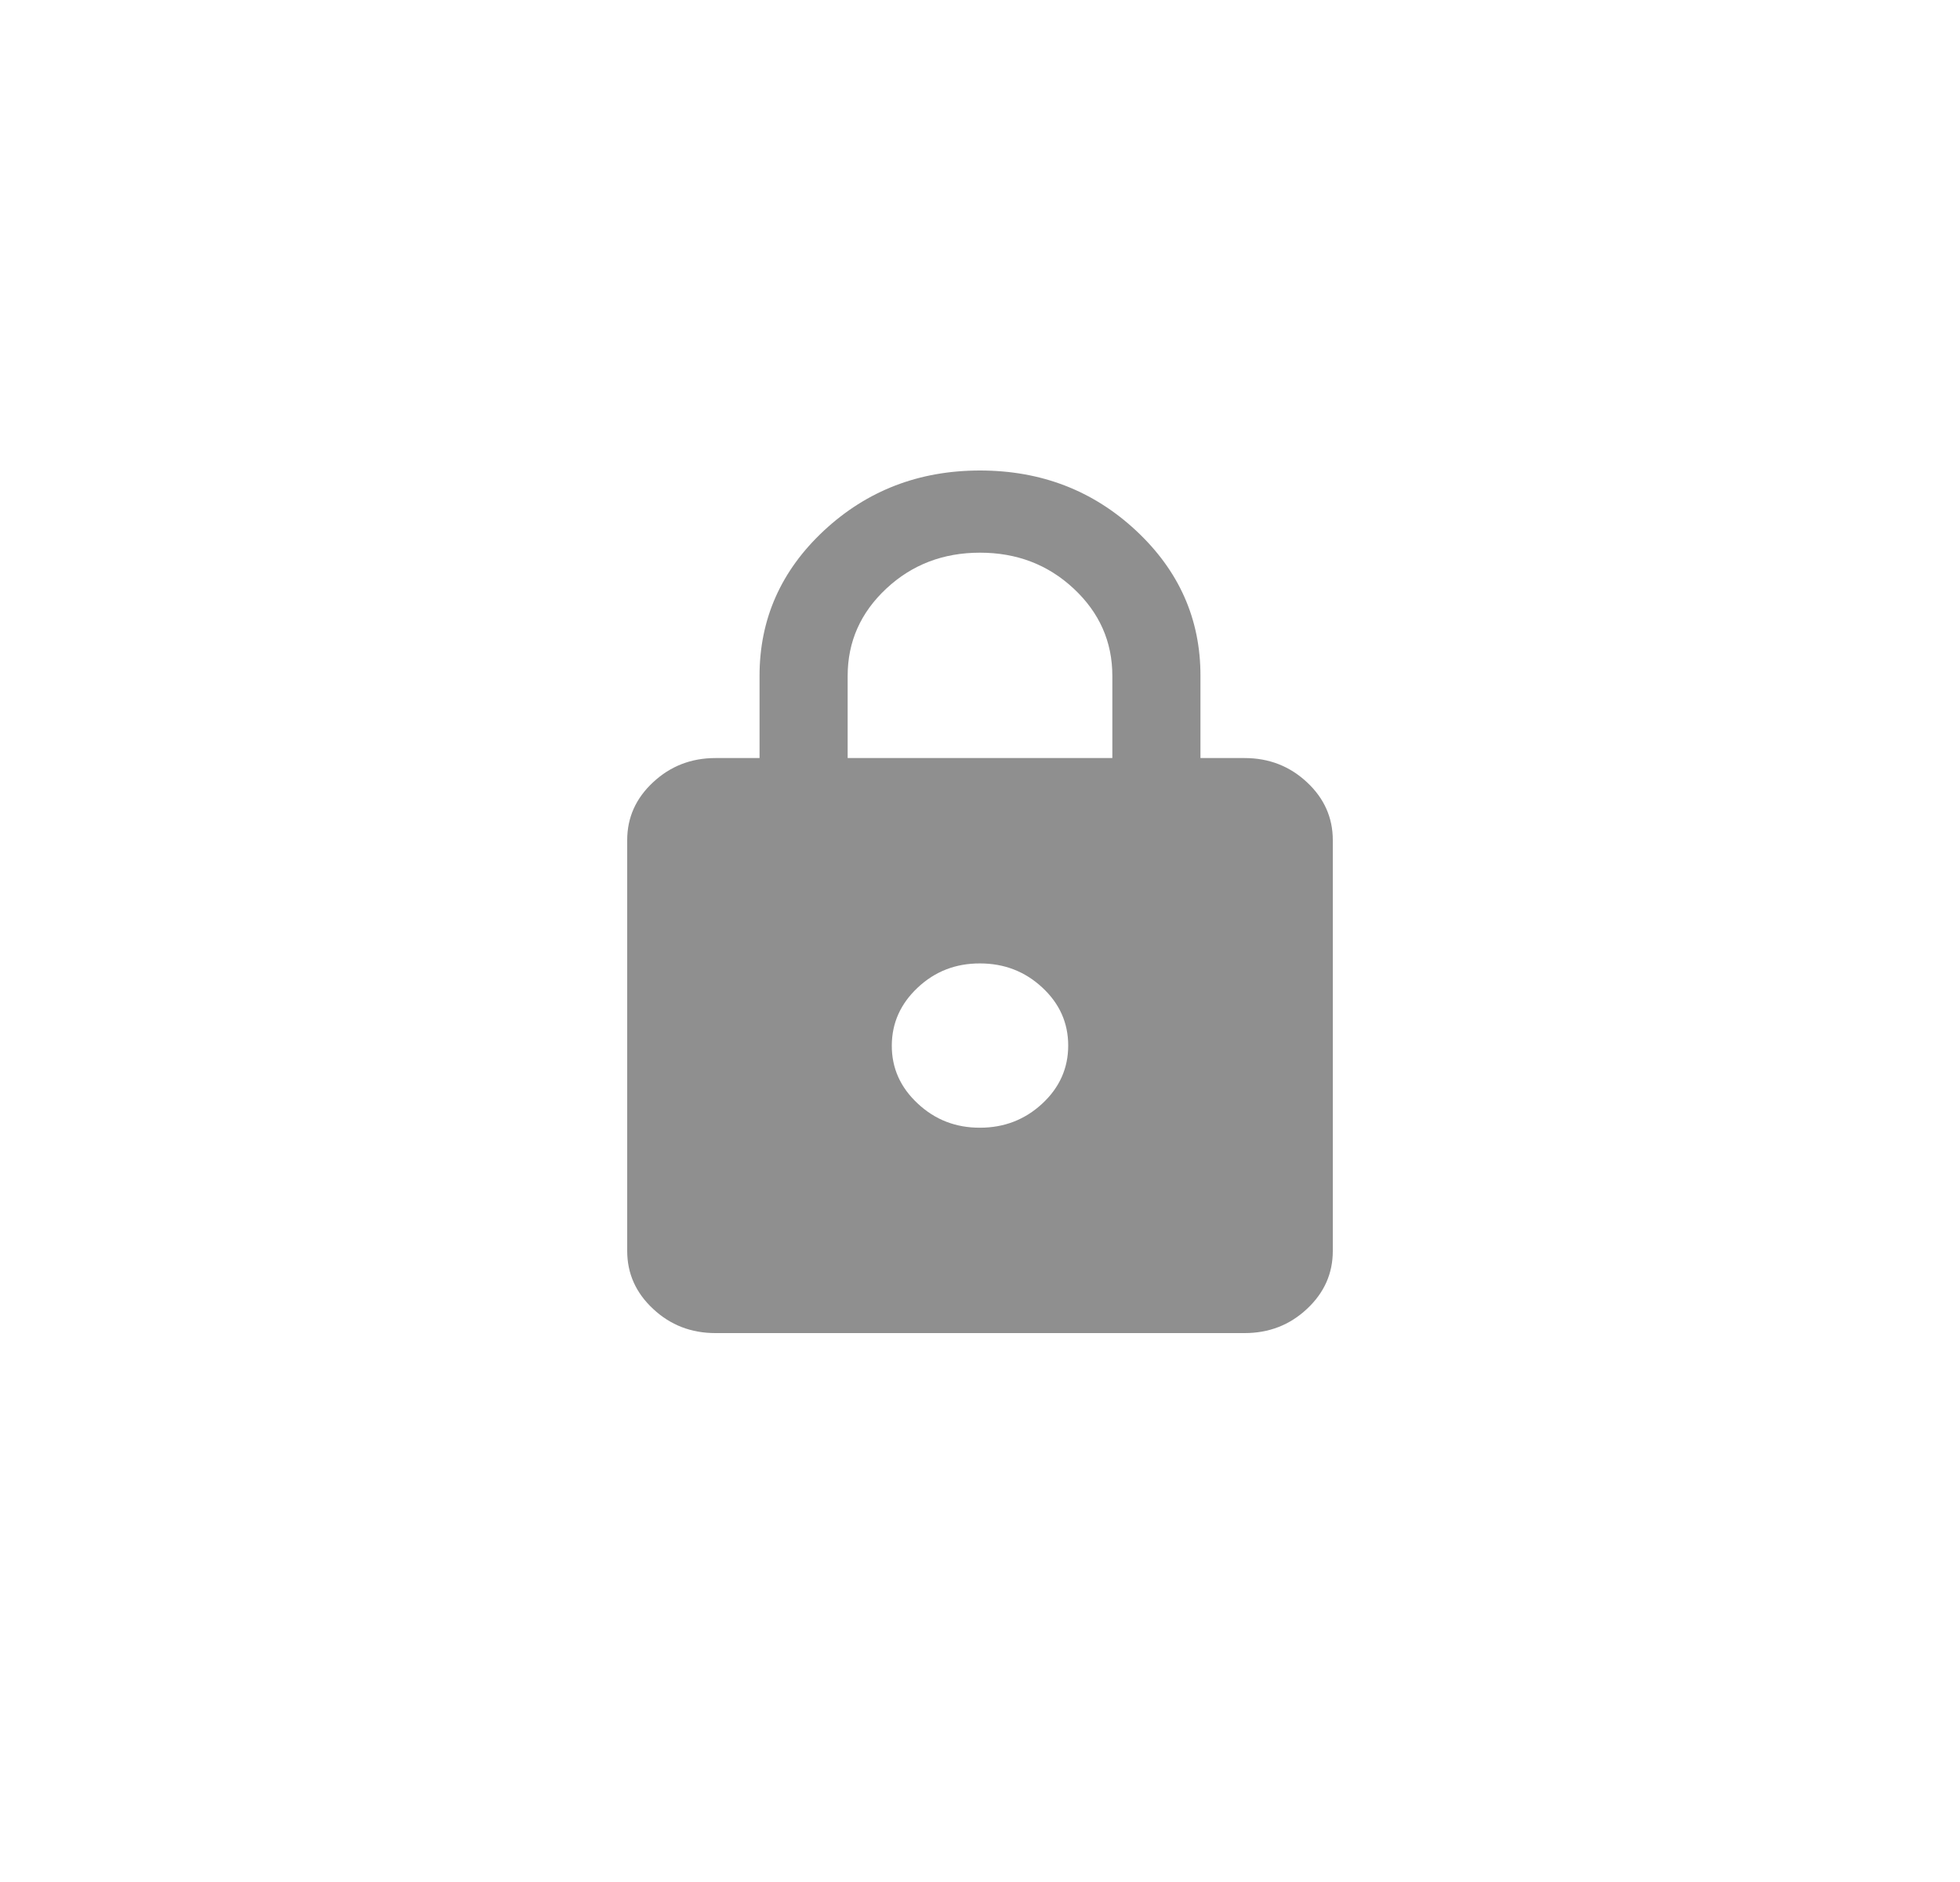 <svg width="25" height="24" viewBox="0 0 25 24" fill="none" xmlns="http://www.w3.org/2000/svg">
<path d="M9.125 17C8.816 17 8.551 16.898 8.331 16.692C8.111 16.488 8 16.241 8 15.952V10.714C8 10.426 8.11 10.18 8.331 9.975C8.551 9.77 8.816 9.667 9.125 9.667H9.688V8.619C9.688 7.894 9.962 7.277 10.51 6.766C11.059 6.256 11.722 6 12.5 6C13.278 6 13.941 6.255 14.49 6.766C15.039 7.278 15.313 7.895 15.312 8.619V9.667H15.875C16.184 9.667 16.449 9.769 16.67 9.975C16.89 10.18 17 10.427 17 10.714V15.952C17 16.241 16.89 16.487 16.67 16.692C16.45 16.898 16.185 17 15.875 17H9.125ZM12.5 14.381C12.809 14.381 13.074 14.278 13.295 14.073C13.515 13.868 13.625 13.622 13.625 13.333C13.625 13.045 13.515 12.798 13.295 12.594C13.075 12.389 12.81 12.286 12.5 12.286C12.19 12.285 11.925 12.388 11.706 12.594C11.486 12.8 11.376 13.046 11.375 13.333C11.374 13.62 11.484 13.867 11.706 14.073C11.927 14.28 12.192 14.382 12.5 14.381ZM10.812 9.667H14.188V8.619C14.188 8.183 14.023 7.812 13.695 7.506C13.367 7.2 12.969 7.048 12.5 7.048C12.031 7.048 11.633 7.2 11.305 7.506C10.977 7.812 10.812 8.183 10.812 8.619V9.667Z" fill="#8F8F8F"/>
</svg>
